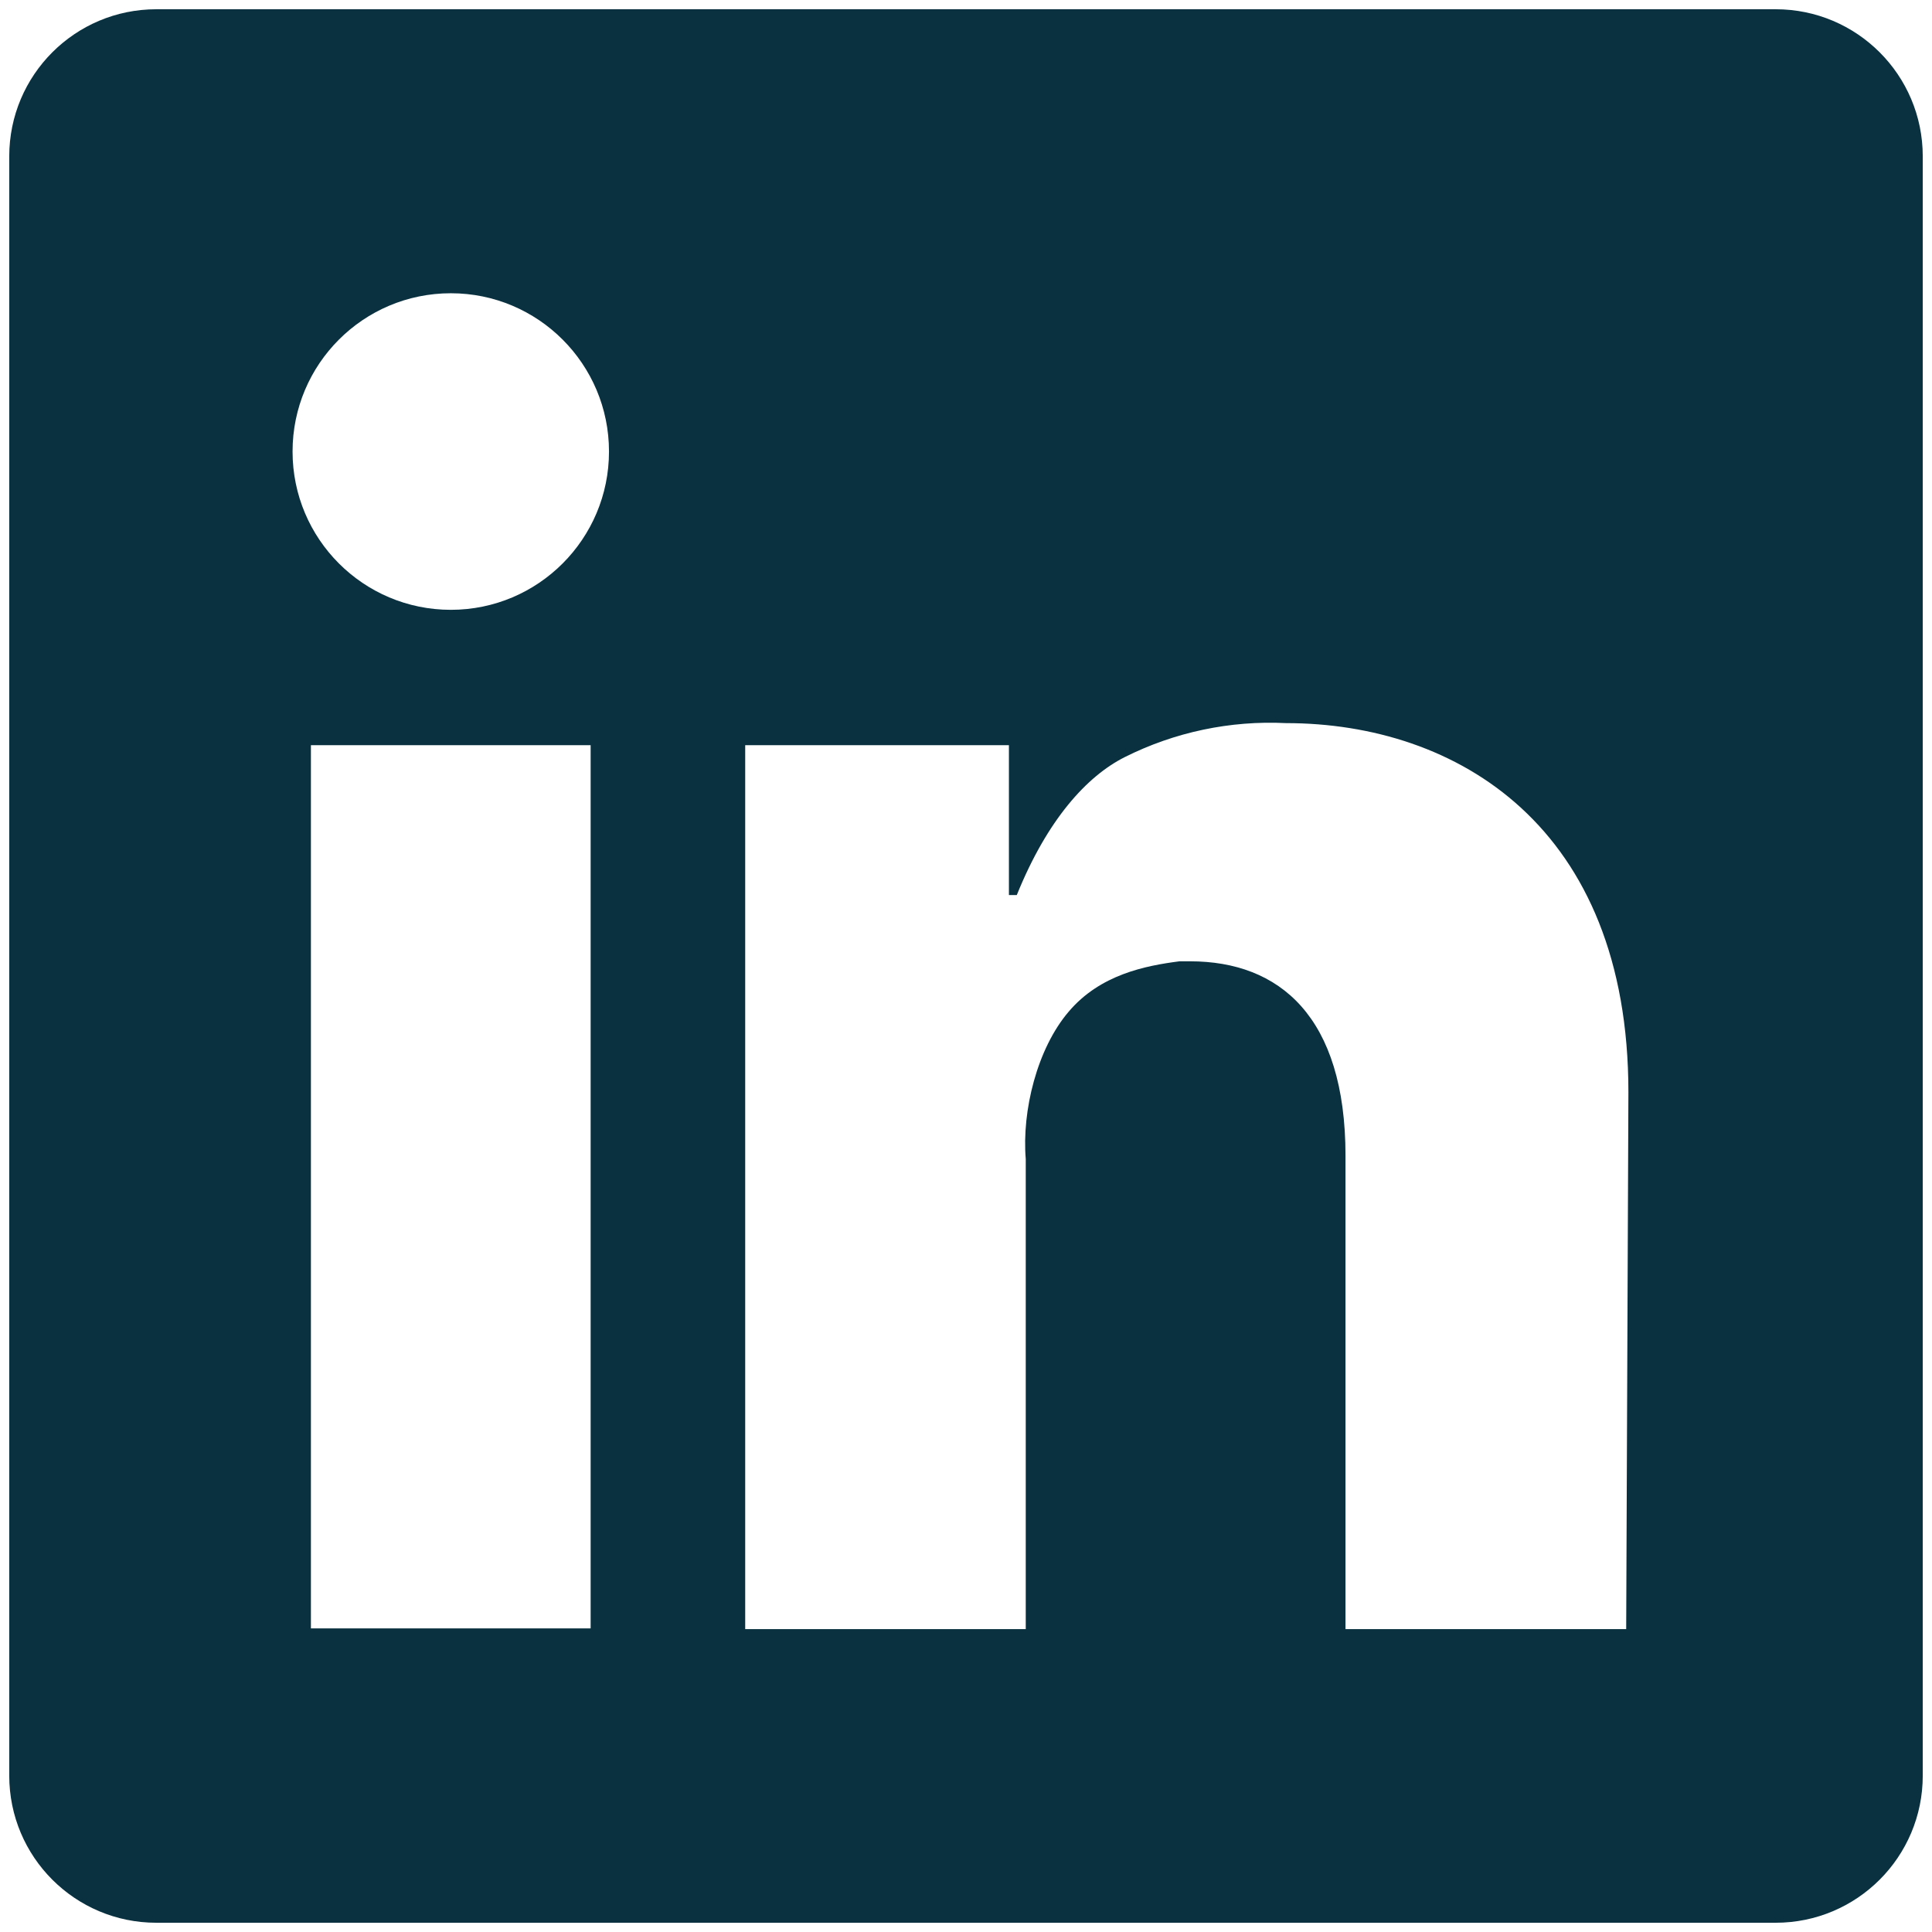 <svg width="14" height="14" viewBox="0 0 14 14" fill="none" xmlns="http://www.w3.org/2000/svg">
<path fill-rule="evenodd" clip-rule="evenodd" d="M1.133 0.067C0.544 0.067 0.067 0.544 0.067 1.133V12.867C0.067 13.456 0.544 13.933 1.133 13.933H12.867C13.456 13.933 13.933 13.456 13.933 12.867V1.133C13.933 0.544 13.456 0.067 12.867 0.067H1.133ZM2.253 5.4H4.28V11.8H2.253V5.4ZM4.413 3.272C4.413 3.905 3.9 4.419 3.267 4.419C2.633 4.419 2.12 3.905 2.12 3.272C2.12 2.639 2.633 2.125 3.267 2.125C3.9 2.125 4.413 2.639 4.413 3.272ZM11.8 7.914C11.8 5.989 10.556 5.24 9.319 5.24C8.915 5.22 8.512 5.305 8.151 5.486C7.876 5.624 7.589 5.939 7.368 6.486H7.311V5.4H5.4V11.805H7.433V8.399C7.404 8.05 7.515 7.599 7.744 7.331C7.972 7.062 8.299 6.998 8.547 6.966H8.624C9.271 6.966 9.75 7.366 9.75 8.375V11.805H11.784L11.8 7.914Z" fill="#093140"/>
</svg>
